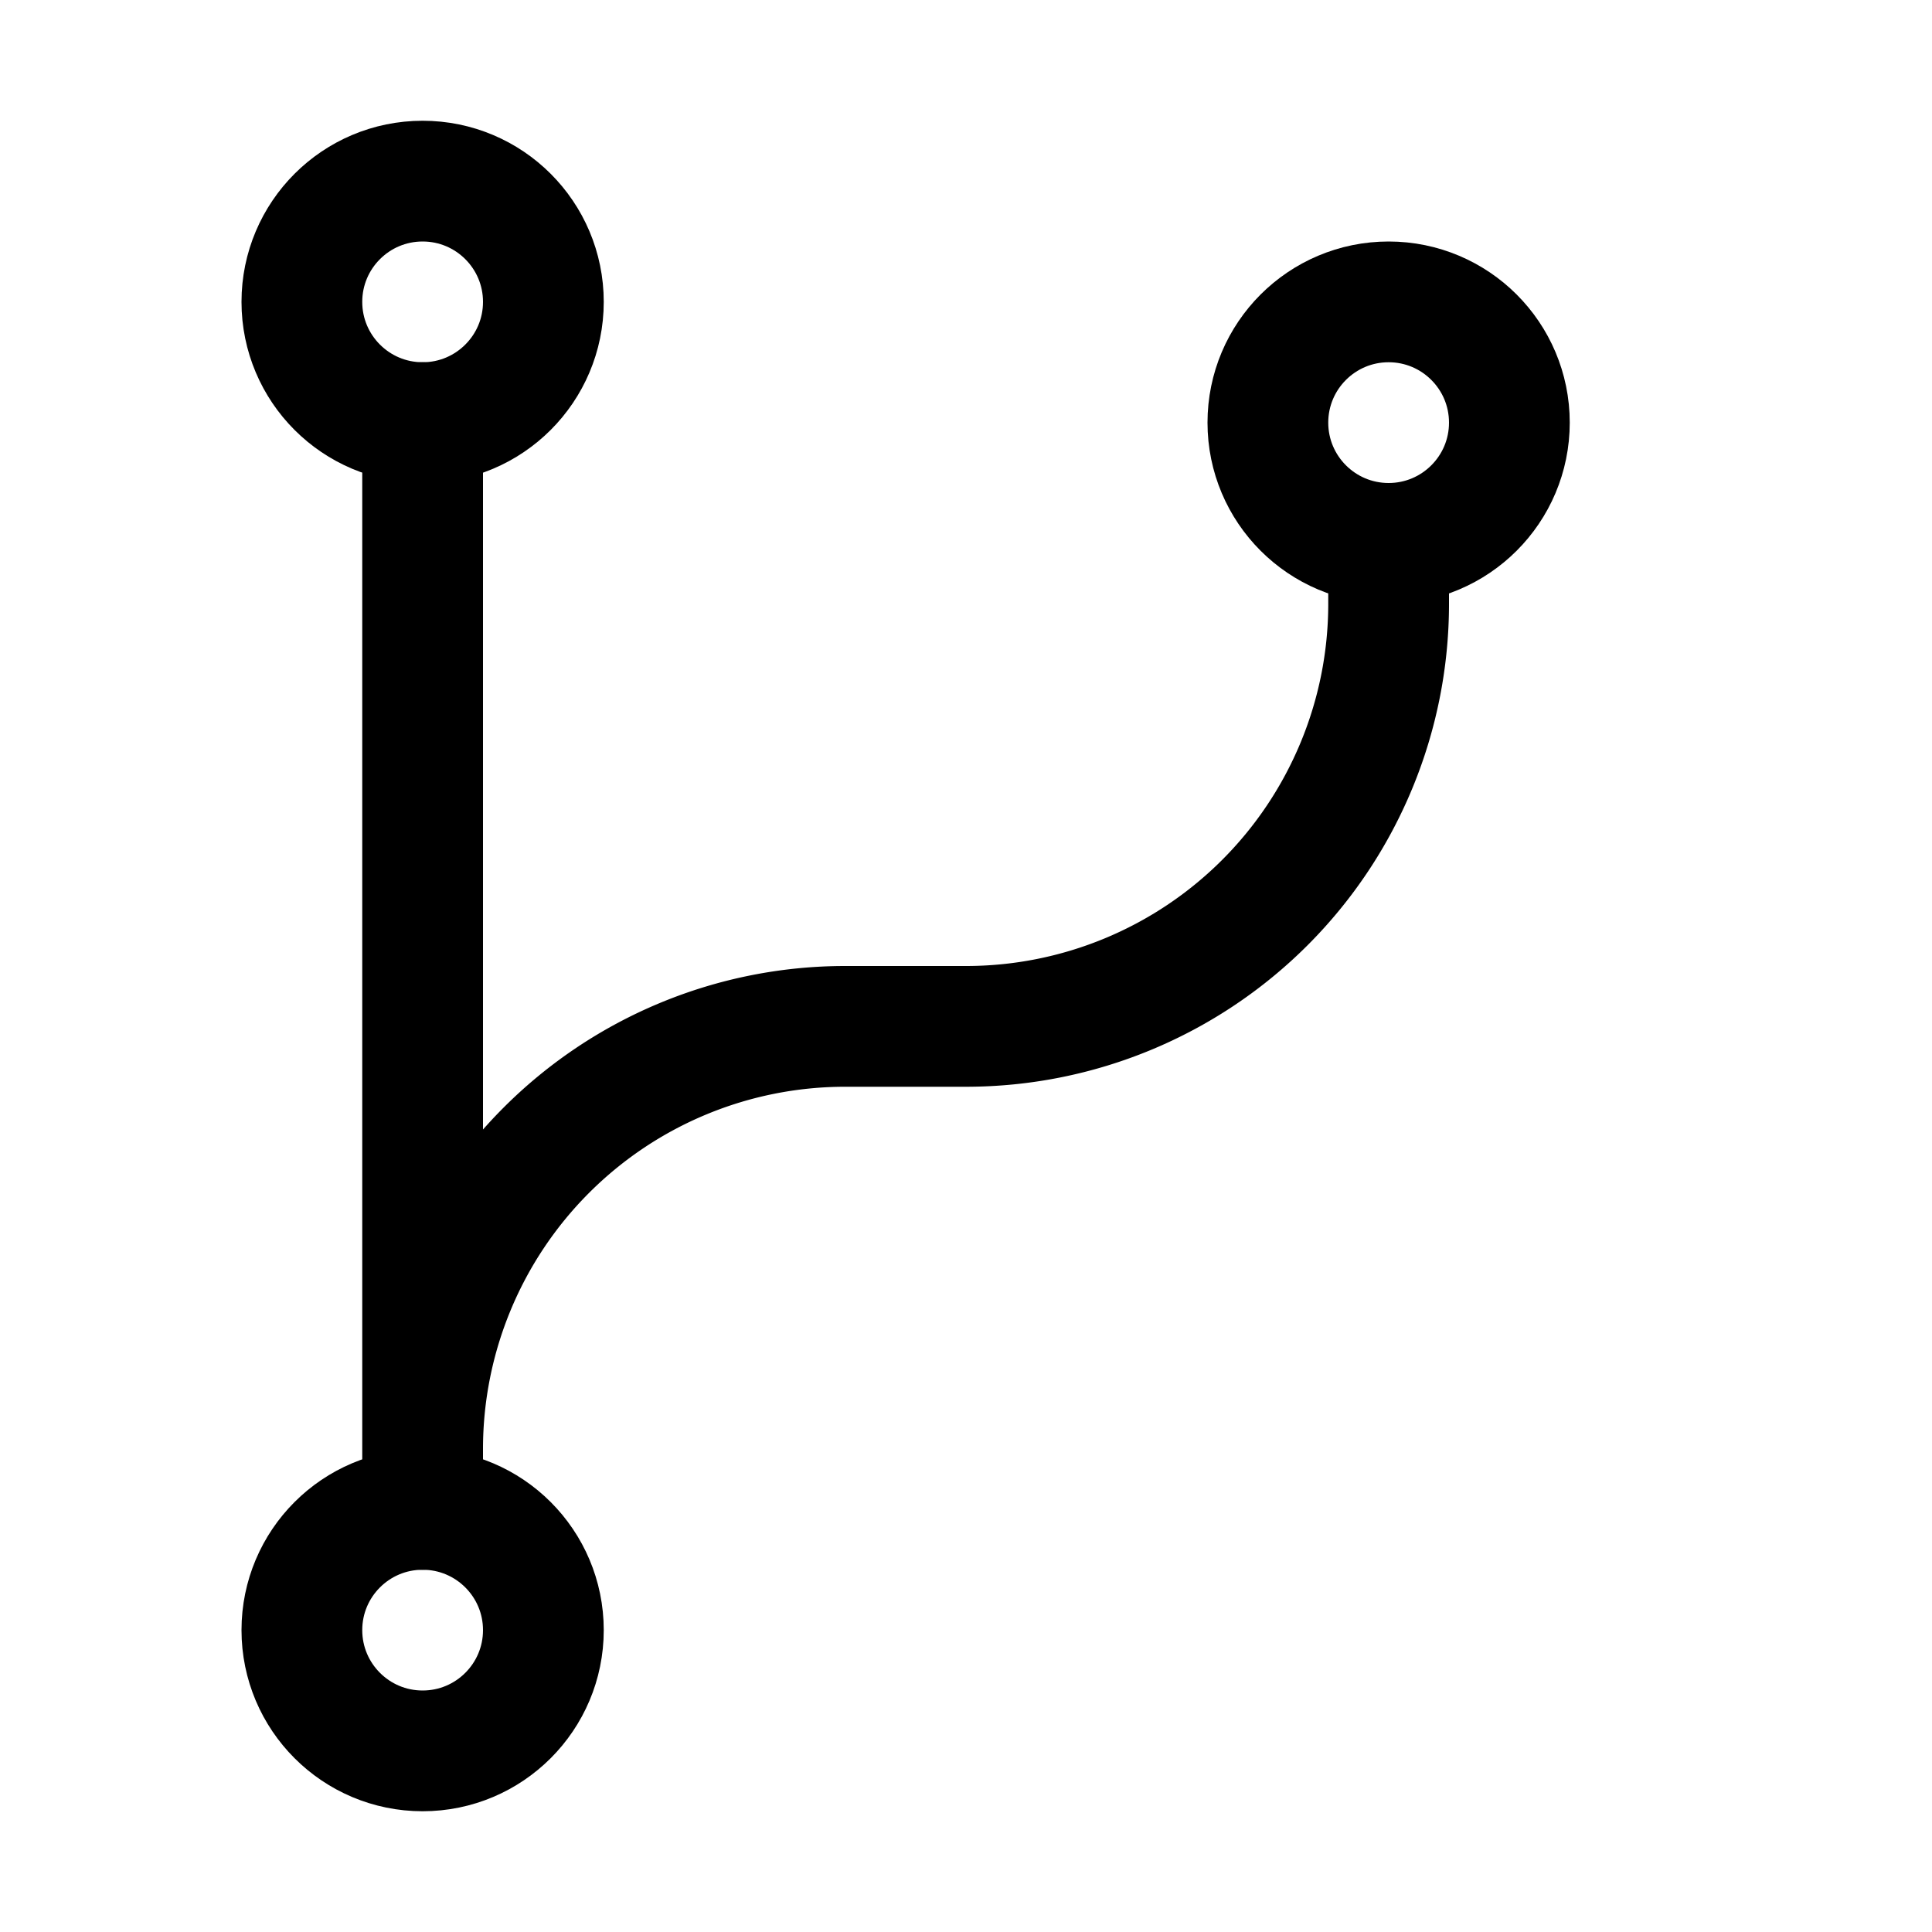 <svg xmlns="http://www.w3.org/2000/svg" width="16" height="16" viewBox="0 0 16 16">
    <g fill="none" stroke="#000" stroke-linecap="round" stroke-linejoin="round" stroke-miterlimit="10">
        <circle cx="3.5" cy="2.5" r="1"/>
        <circle cx="11.5" cy="3.5" r="1"/>
        <circle cx="3.5" cy="13.5" r="1"/>
        <path d="M3.5 3.5v9M3.5 12.5V12A3.5 3.5 0 0 1 7 8.5h1A3.5 3.5 0 0 0 11.5 5v-.5"/>
    </g>
</svg>
